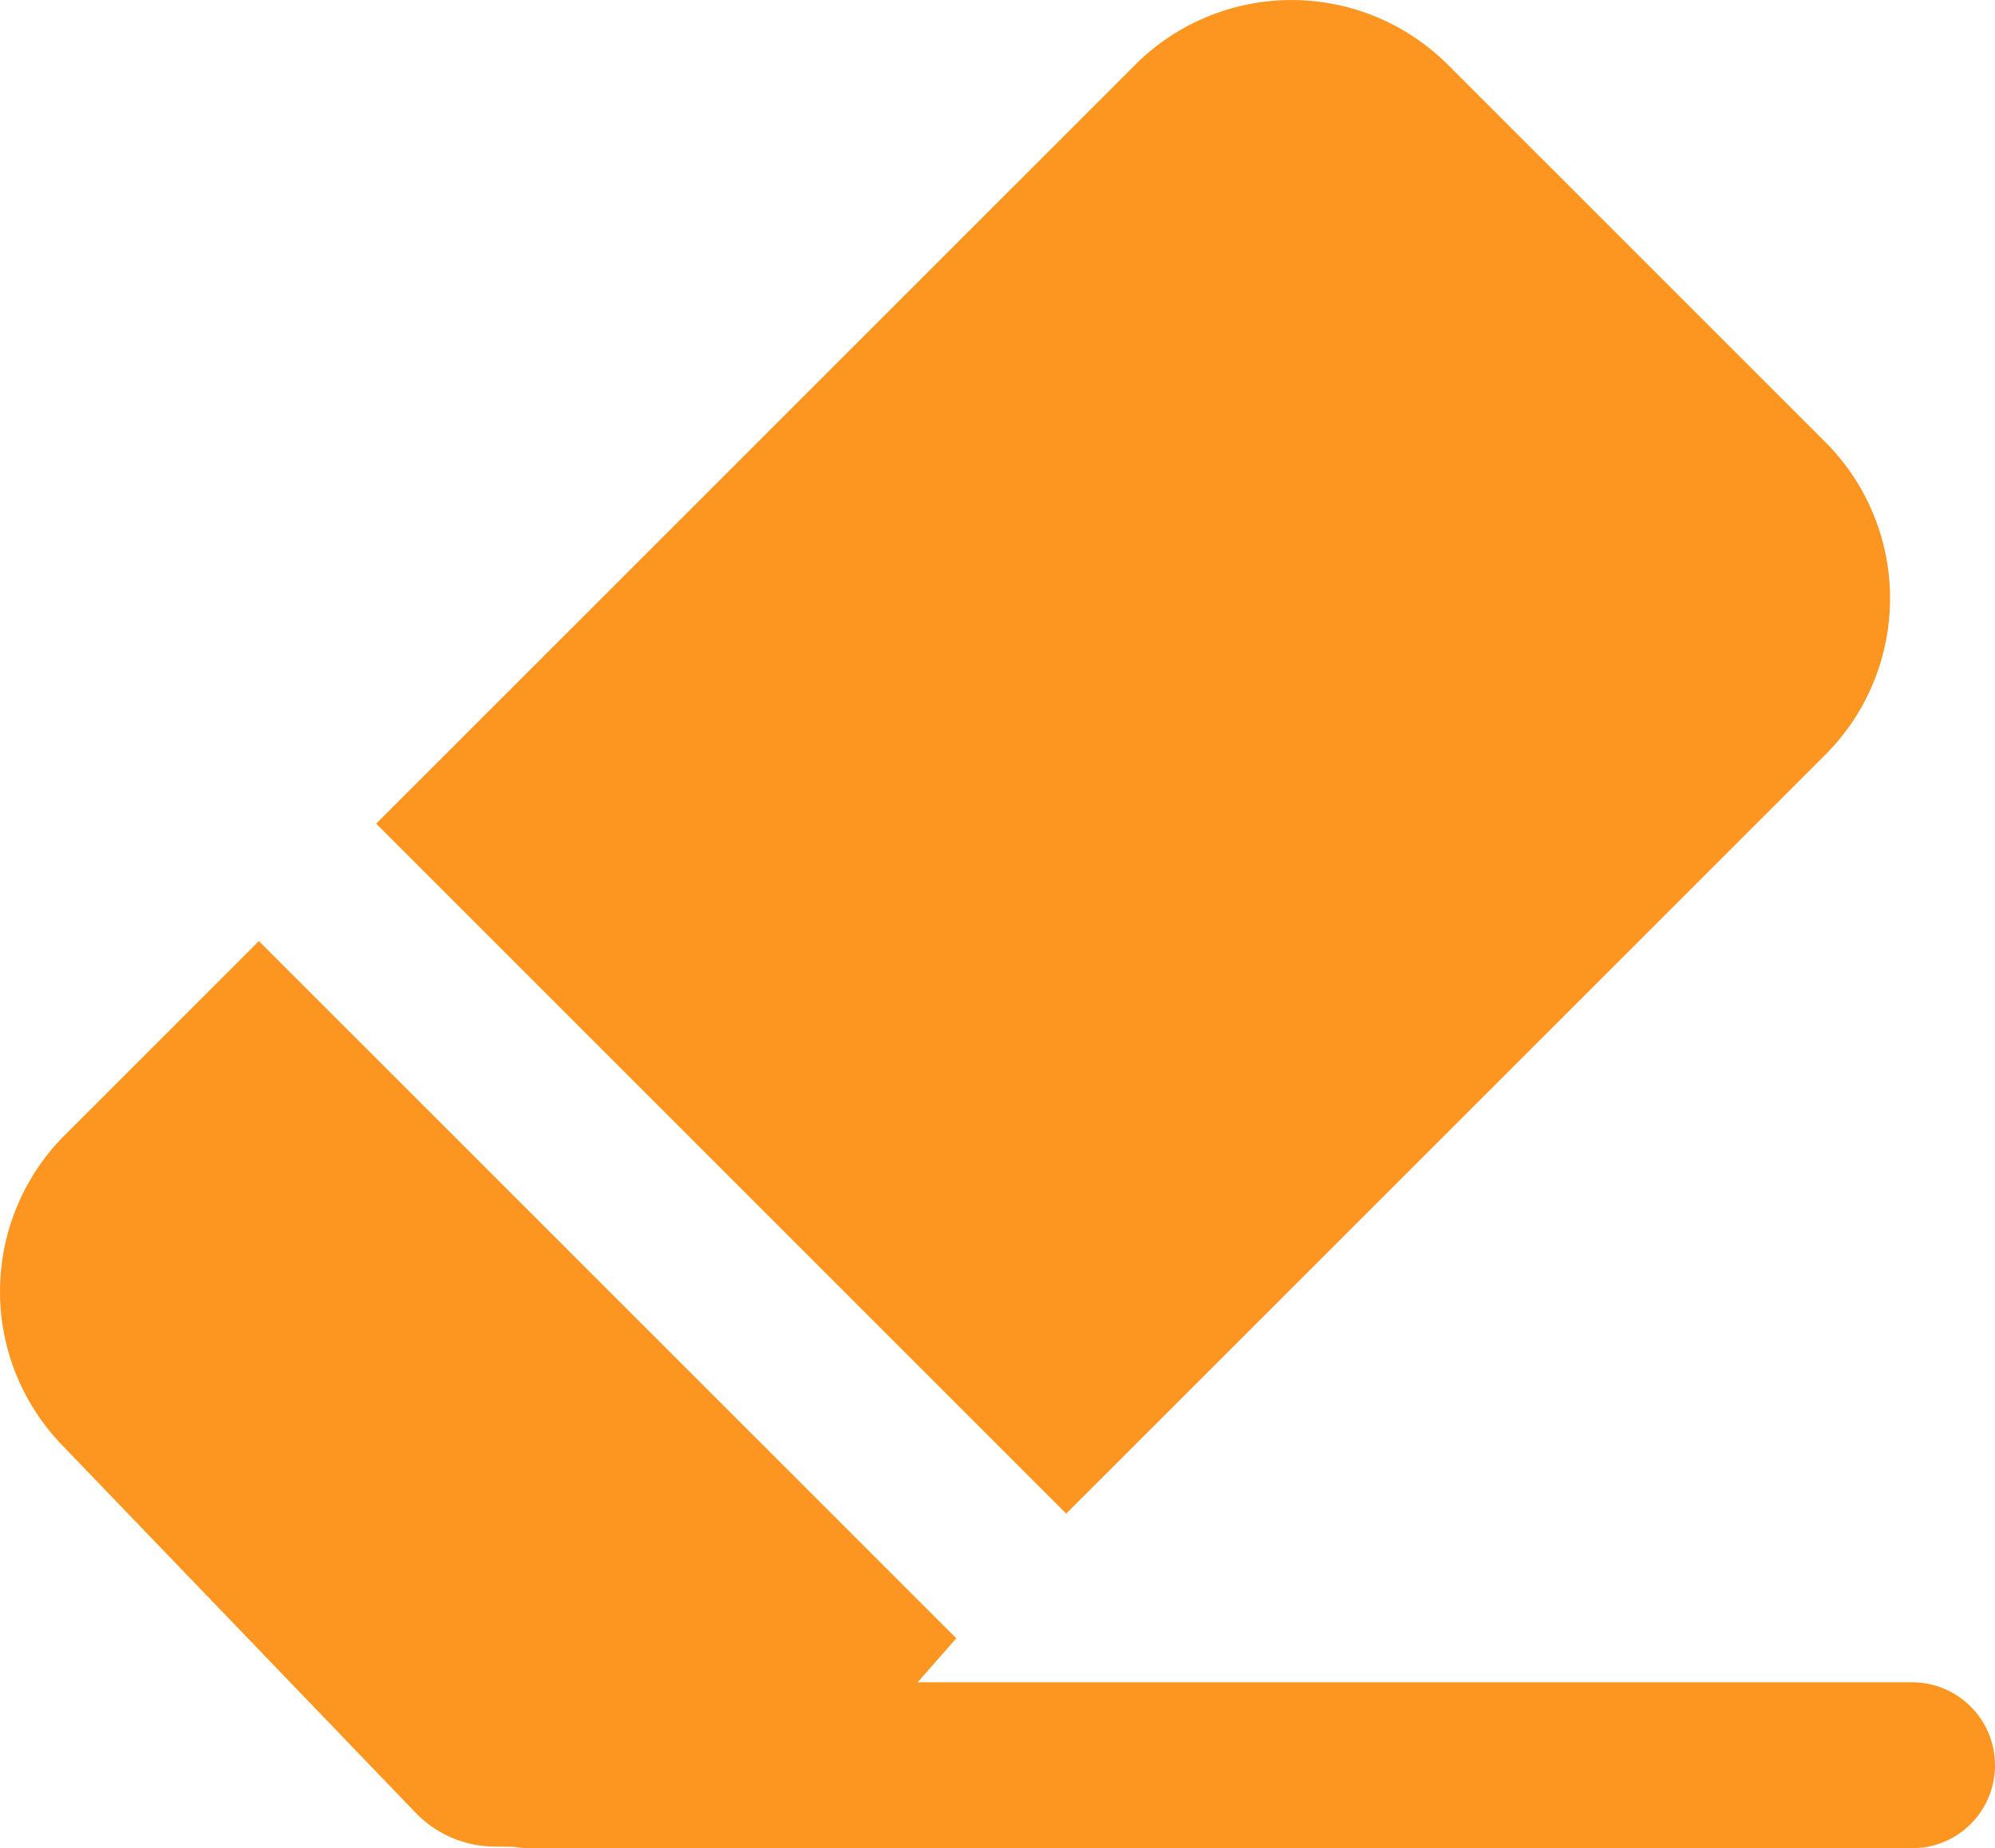 <?xml version="1.0" encoding="UTF-8"?>
<svg xmlns="http://www.w3.org/2000/svg" width="54" height="50.033" viewBox="0 0 54 50.033">
  <path id="清除" d="M177.655,211.134a2.245,2.245,0,0,1-1.939,2.224l-.305.021H137.989a2.258,2.258,0,0,1-.419-.039l-.509-.006a2.993,2.993,0,0,1-2.158-.919l-9.578-9.961a5.986,5.986,0,0,1,.084-8.381l5.253-5.253,18.878,18.875-1.048,1.191H175.41a2.245,2.245,0,0,1,2.245,2.245Zm-4.595-35.823a5.986,5.986,0,0,1,0,8.468l-20.545,20.542-18.678-18.678L154.382,165.1a5.986,5.986,0,0,1,8.465,0Z" transform="translate(-123.655 -163.346)" fill="#fd9621"></path>
</svg>
